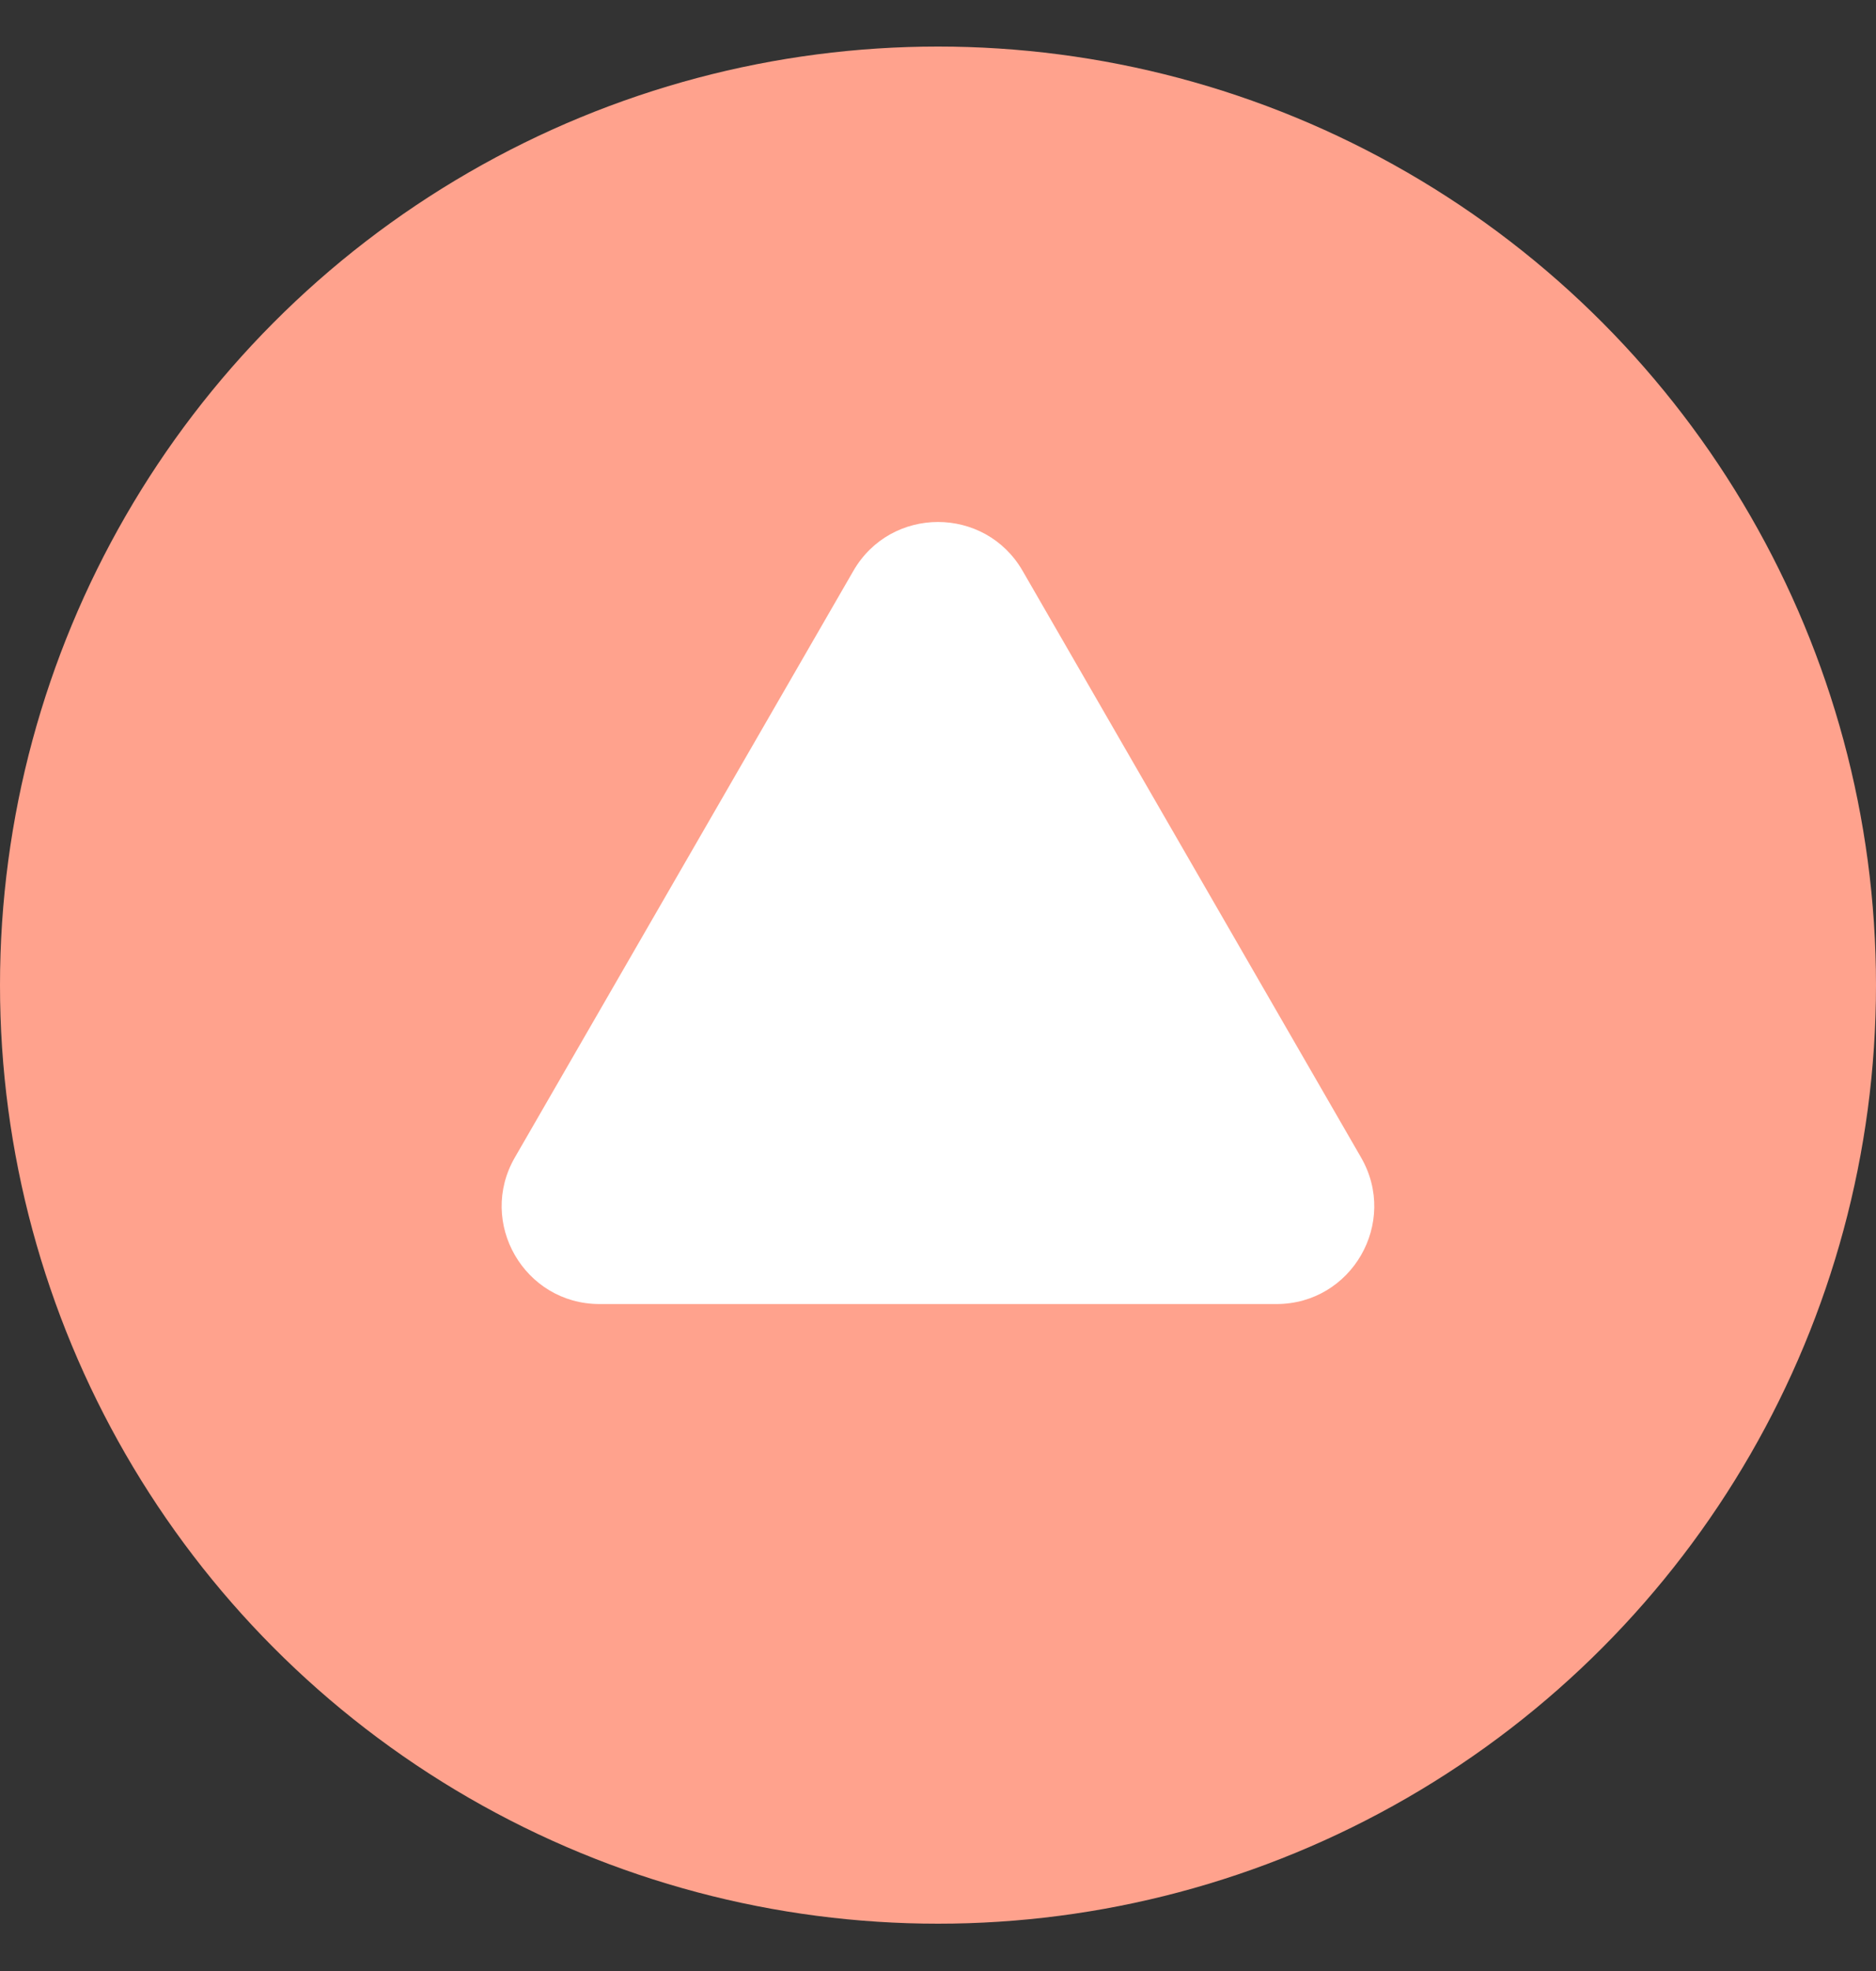<svg width="20" height="21" viewBox="0 0 20 21" fill="none" xmlns="http://www.w3.org/2000/svg">
<rect x="0" y="0" width="20" height="21" fill="#333333" stroke="none"/>
<g id="Group 32064">
<circle id="Ellipse 125" cx="10" cy="10.496" r="10" fill="#FFA28D"/>
<path id="Polygon 5" d="M9.098 6.082C9.499 5.388 10.501 5.388 10.902 6.082L14.51 12.332C14.911 13.026 14.41 13.894 13.608 13.894H6.392C5.59 13.894 5.088 13.026 5.489 12.332L9.098 6.082Z" fill="white"/>
</g>
</svg>
